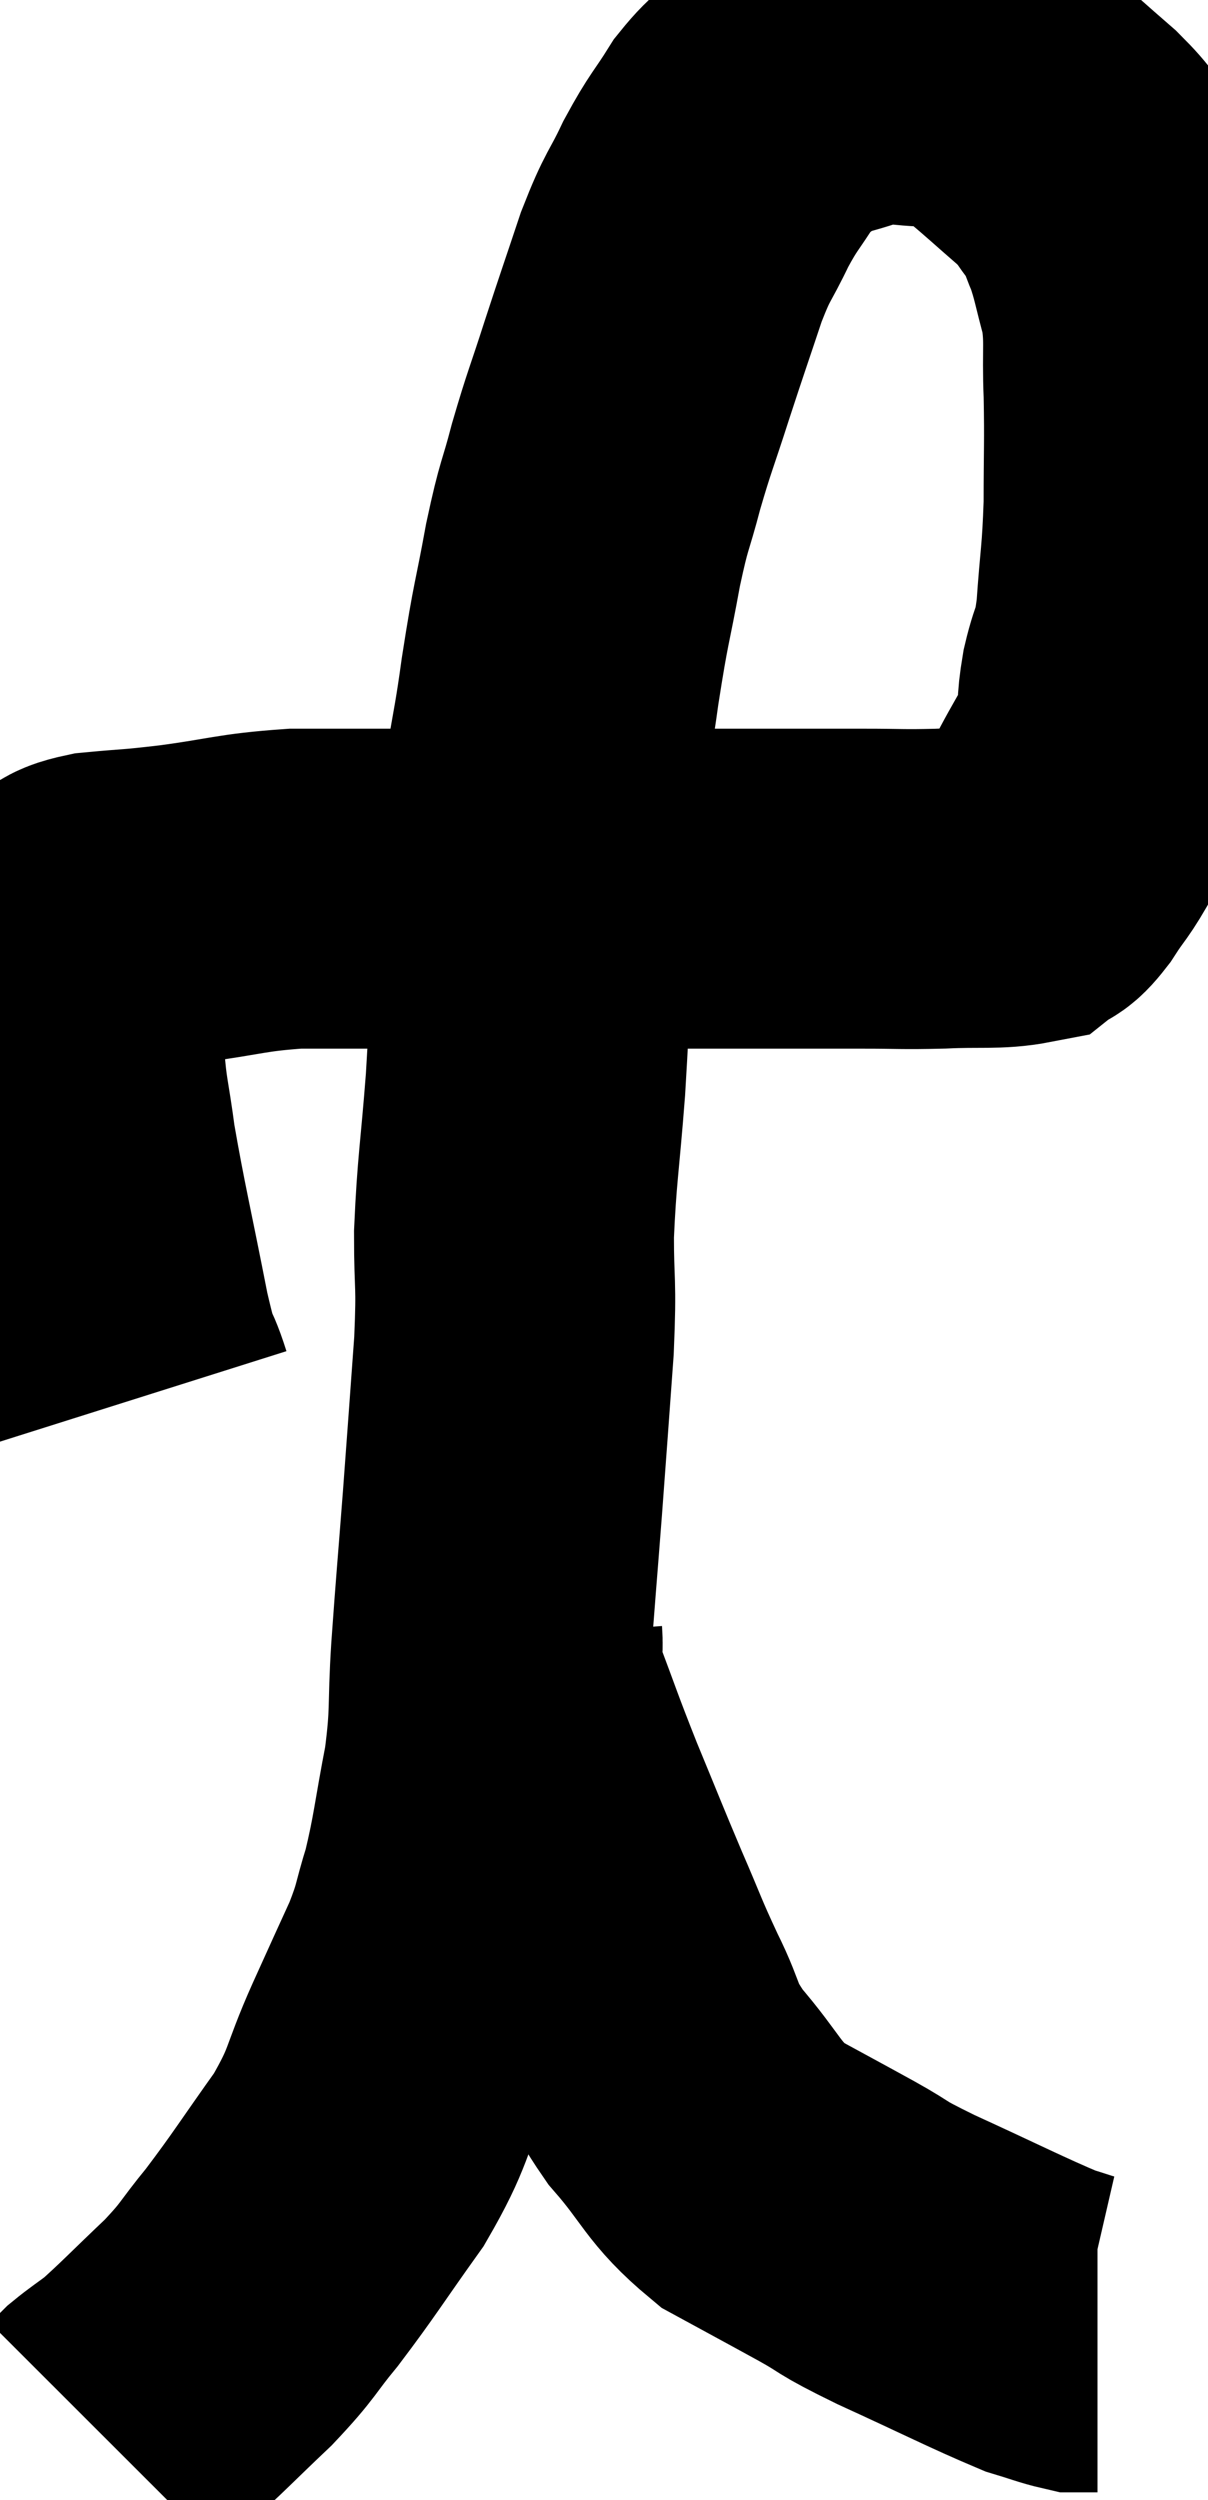 <svg xmlns="http://www.w3.org/2000/svg" viewBox="13.327 6.033 18.88 39.067" width="18.88" height="39.067"><path d="M 15.42 27.9 C 15.24 27.33, 15.285 27.735, 15.06 26.76 C 14.79 25.38, 14.7 25.035, 14.52 24 C 14.43 23.31, 14.385 23.25, 14.34 22.62 C 14.34 22.05, 14.34 21.885, 14.34 21.48 C 14.34 21.24, 14.31 21.24, 14.34 21 C 14.4 20.76, 14.325 20.7, 14.46 20.52 C 14.67 20.4, 14.46 20.37, 14.88 20.28 C 15.51 20.22, 15.375 20.25, 16.14 20.16 C 17.04 20.04, 17.085 19.98, 17.94 19.92 C 18.75 19.92, 18.51 19.92, 19.56 19.92 C 20.85 19.92, 21.075 19.92, 22.14 19.92 C 22.98 19.92, 23.085 19.92, 23.82 19.92 C 24.45 19.92, 24.33 19.92, 25.08 19.92 C 25.95 19.92, 26.085 19.92, 26.82 19.92 C 27.42 19.92, 27.405 19.935, 28.02 19.92 C 28.65 19.89, 28.89 19.935, 29.28 19.86 C 29.43 19.74, 29.37 19.89, 29.58 19.62 C 29.85 19.2, 29.82 19.32, 30.12 18.78 C 30.45 18.12, 30.6 17.985, 30.78 17.46 C 30.81 17.07, 30.765 17.13, 30.84 16.68 C 30.96 16.17, 30.99 16.35, 31.08 15.66 C 31.14 14.79, 31.17 14.79, 31.2 13.92 C 31.2 13.05, 31.215 12.975, 31.2 12.18 C 31.17 11.46, 31.23 11.37, 31.14 10.74 C 30.99 10.2, 30.99 10.095, 30.84 9.66 C 30.69 9.33, 30.75 9.33, 30.54 9 C 30.27 8.67, 30.36 8.7, 30 8.34 C 29.55 7.95, 29.445 7.845, 29.1 7.56 C 28.86 7.38, 28.89 7.32, 28.62 7.2 C 28.32 7.14, 28.485 7.11, 28.02 7.08 C 27.39 7.08, 27.36 6.975, 26.76 7.08 C 26.19 7.29, 26.07 7.245, 25.62 7.5 C 25.29 7.8, 25.275 7.71, 24.96 8.1 C 24.66 8.58, 24.645 8.535, 24.36 9.06 C 24.09 9.63, 24.09 9.51, 23.82 10.2 C 23.55 11.01, 23.535 11.04, 23.28 11.82 C 23.04 12.57, 23.01 12.6, 22.8 13.32 C 22.62 14.01, 22.62 13.86, 22.44 14.7 C 22.26 15.69, 22.26 15.525, 22.08 16.68 C 21.9 18, 21.855 17.745, 21.72 19.32 C 21.63 21.15, 21.63 21.48, 21.54 22.98 C 21.45 24.15, 21.405 24.3, 21.36 25.32 C 21.36 26.19, 21.405 26.01, 21.36 27.06 C 21.27 28.29, 21.27 28.32, 21.18 29.52 C 21.09 30.69, 21.075 30.81, 21 31.86 C 20.94 32.79, 21 32.79, 20.88 33.72 C 20.7 34.65, 20.7 34.83, 20.52 35.58 C 20.34 36.15, 20.4 36.105, 20.16 36.72 C 19.86 37.38, 19.905 37.275, 19.56 38.04 C 19.17 38.91, 19.275 38.925, 18.78 39.78 C 18.18 40.62, 18.09 40.785, 17.58 41.46 C 17.16 41.97, 17.235 41.955, 16.74 42.48 C 16.17 43.02, 16.005 43.2, 15.6 43.56 C 15.36 43.74, 15.285 43.785, 15.12 43.92 C 15.03 44.01, 14.985 44.055, 14.94 44.1 C 14.94 44.1, 14.94 44.1, 14.94 44.1 L 14.94 44.1" fill="none" stroke="black" stroke-width="5"></path><path d="M 21.18 31.62 C 21.21 32.04, 21.06 31.815, 21.24 32.46 C 21.57 33.33, 21.555 33.33, 21.9 34.2 C 22.26 35.07, 22.29 35.16, 22.62 35.94 C 22.92 36.63, 22.905 36.645, 23.22 37.32 C 23.55 37.98, 23.415 37.965, 23.88 38.64 C 24.48 39.33, 24.45 39.495, 25.08 40.02 C 25.74 40.38, 25.8 40.41, 26.4 40.74 C 26.94 41.04, 26.685 40.95, 27.48 41.34 C 28.53 41.82, 28.905 42.015, 29.58 42.3 C 29.88 42.39, 29.985 42.435, 30.18 42.48 C 30.27 42.48, 30.315 42.48, 30.36 42.48 C 30.36 42.48, 30.33 42.48, 30.36 42.48 L 30.48 42.48" fill="none" stroke="black" stroke-width="5"></path></svg>